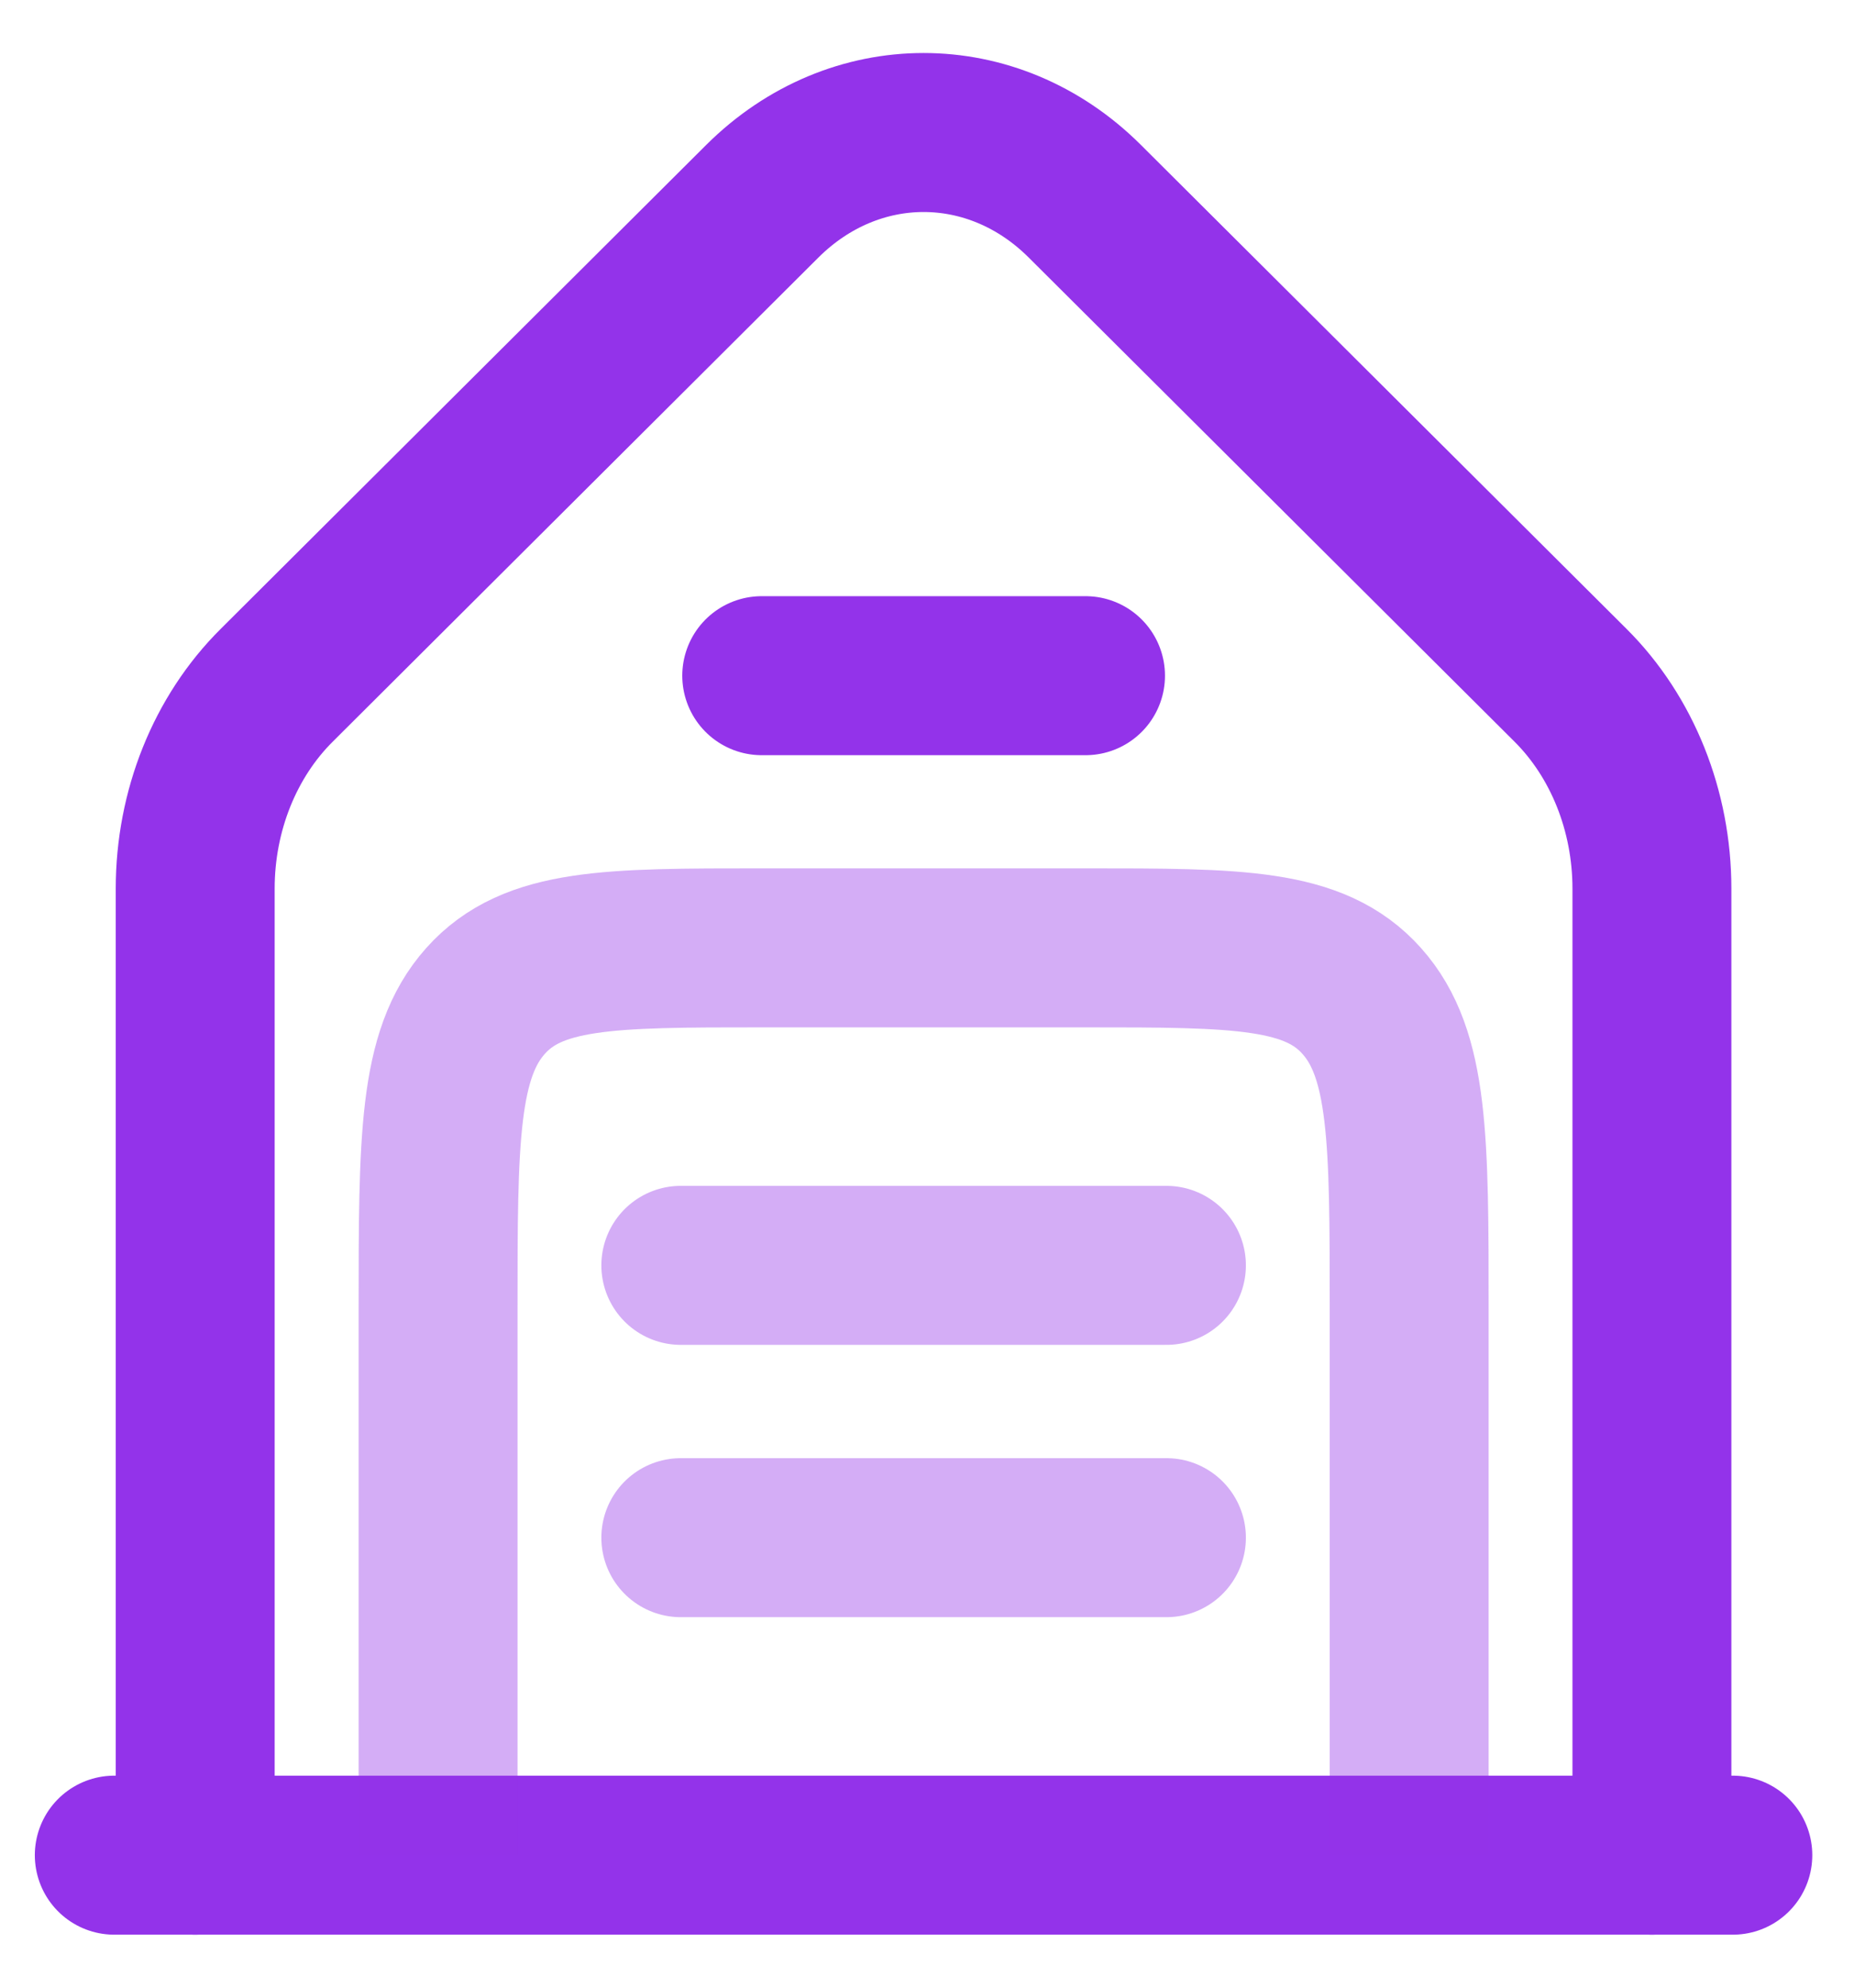 <svg width="14" height="15" viewBox="0 0 14 15" fill="none" xmlns="http://www.w3.org/2000/svg">
<path d="M13.085 14H0.863" stroke="#9333EA" stroke-width="1.2" stroke-linecap="round"/>
<path d="M1.474 14V6.706C1.474 6.119 1.698 5.56 2.09 5.171L5.756 1.519C6.451 0.827 7.498 0.827 8.192 1.519L11.859 5.171C12.25 5.56 12.474 6.119 12.474 6.706V14" stroke="#9333EA" stroke-width="1.2" stroke-linecap="round"/>
<path d="M5.752 5.099H8.197" stroke="#9333EA" stroke-width="1.2" stroke-linecap="round"/>
<path opacity="0.4" d="M5.141 9.549H8.808" stroke="#9333EA" stroke-width="1.2" stroke-linecap="round"/>
<path opacity="0.4" d="M5.141 11.604H8.808" stroke="#9333EA" stroke-width="1.2" stroke-linecap="round"/>
<path opacity="0.4" d="M10.641 14V9.892C10.641 8.601 10.641 7.955 10.283 7.554C9.925 7.153 9.349 7.153 8.197 7.153H5.752C4.6 7.153 4.024 7.153 3.666 7.554C3.308 7.955 3.308 8.601 3.308 9.892V14" stroke="#9333EA" stroke-width="1.2"/>
</svg>
